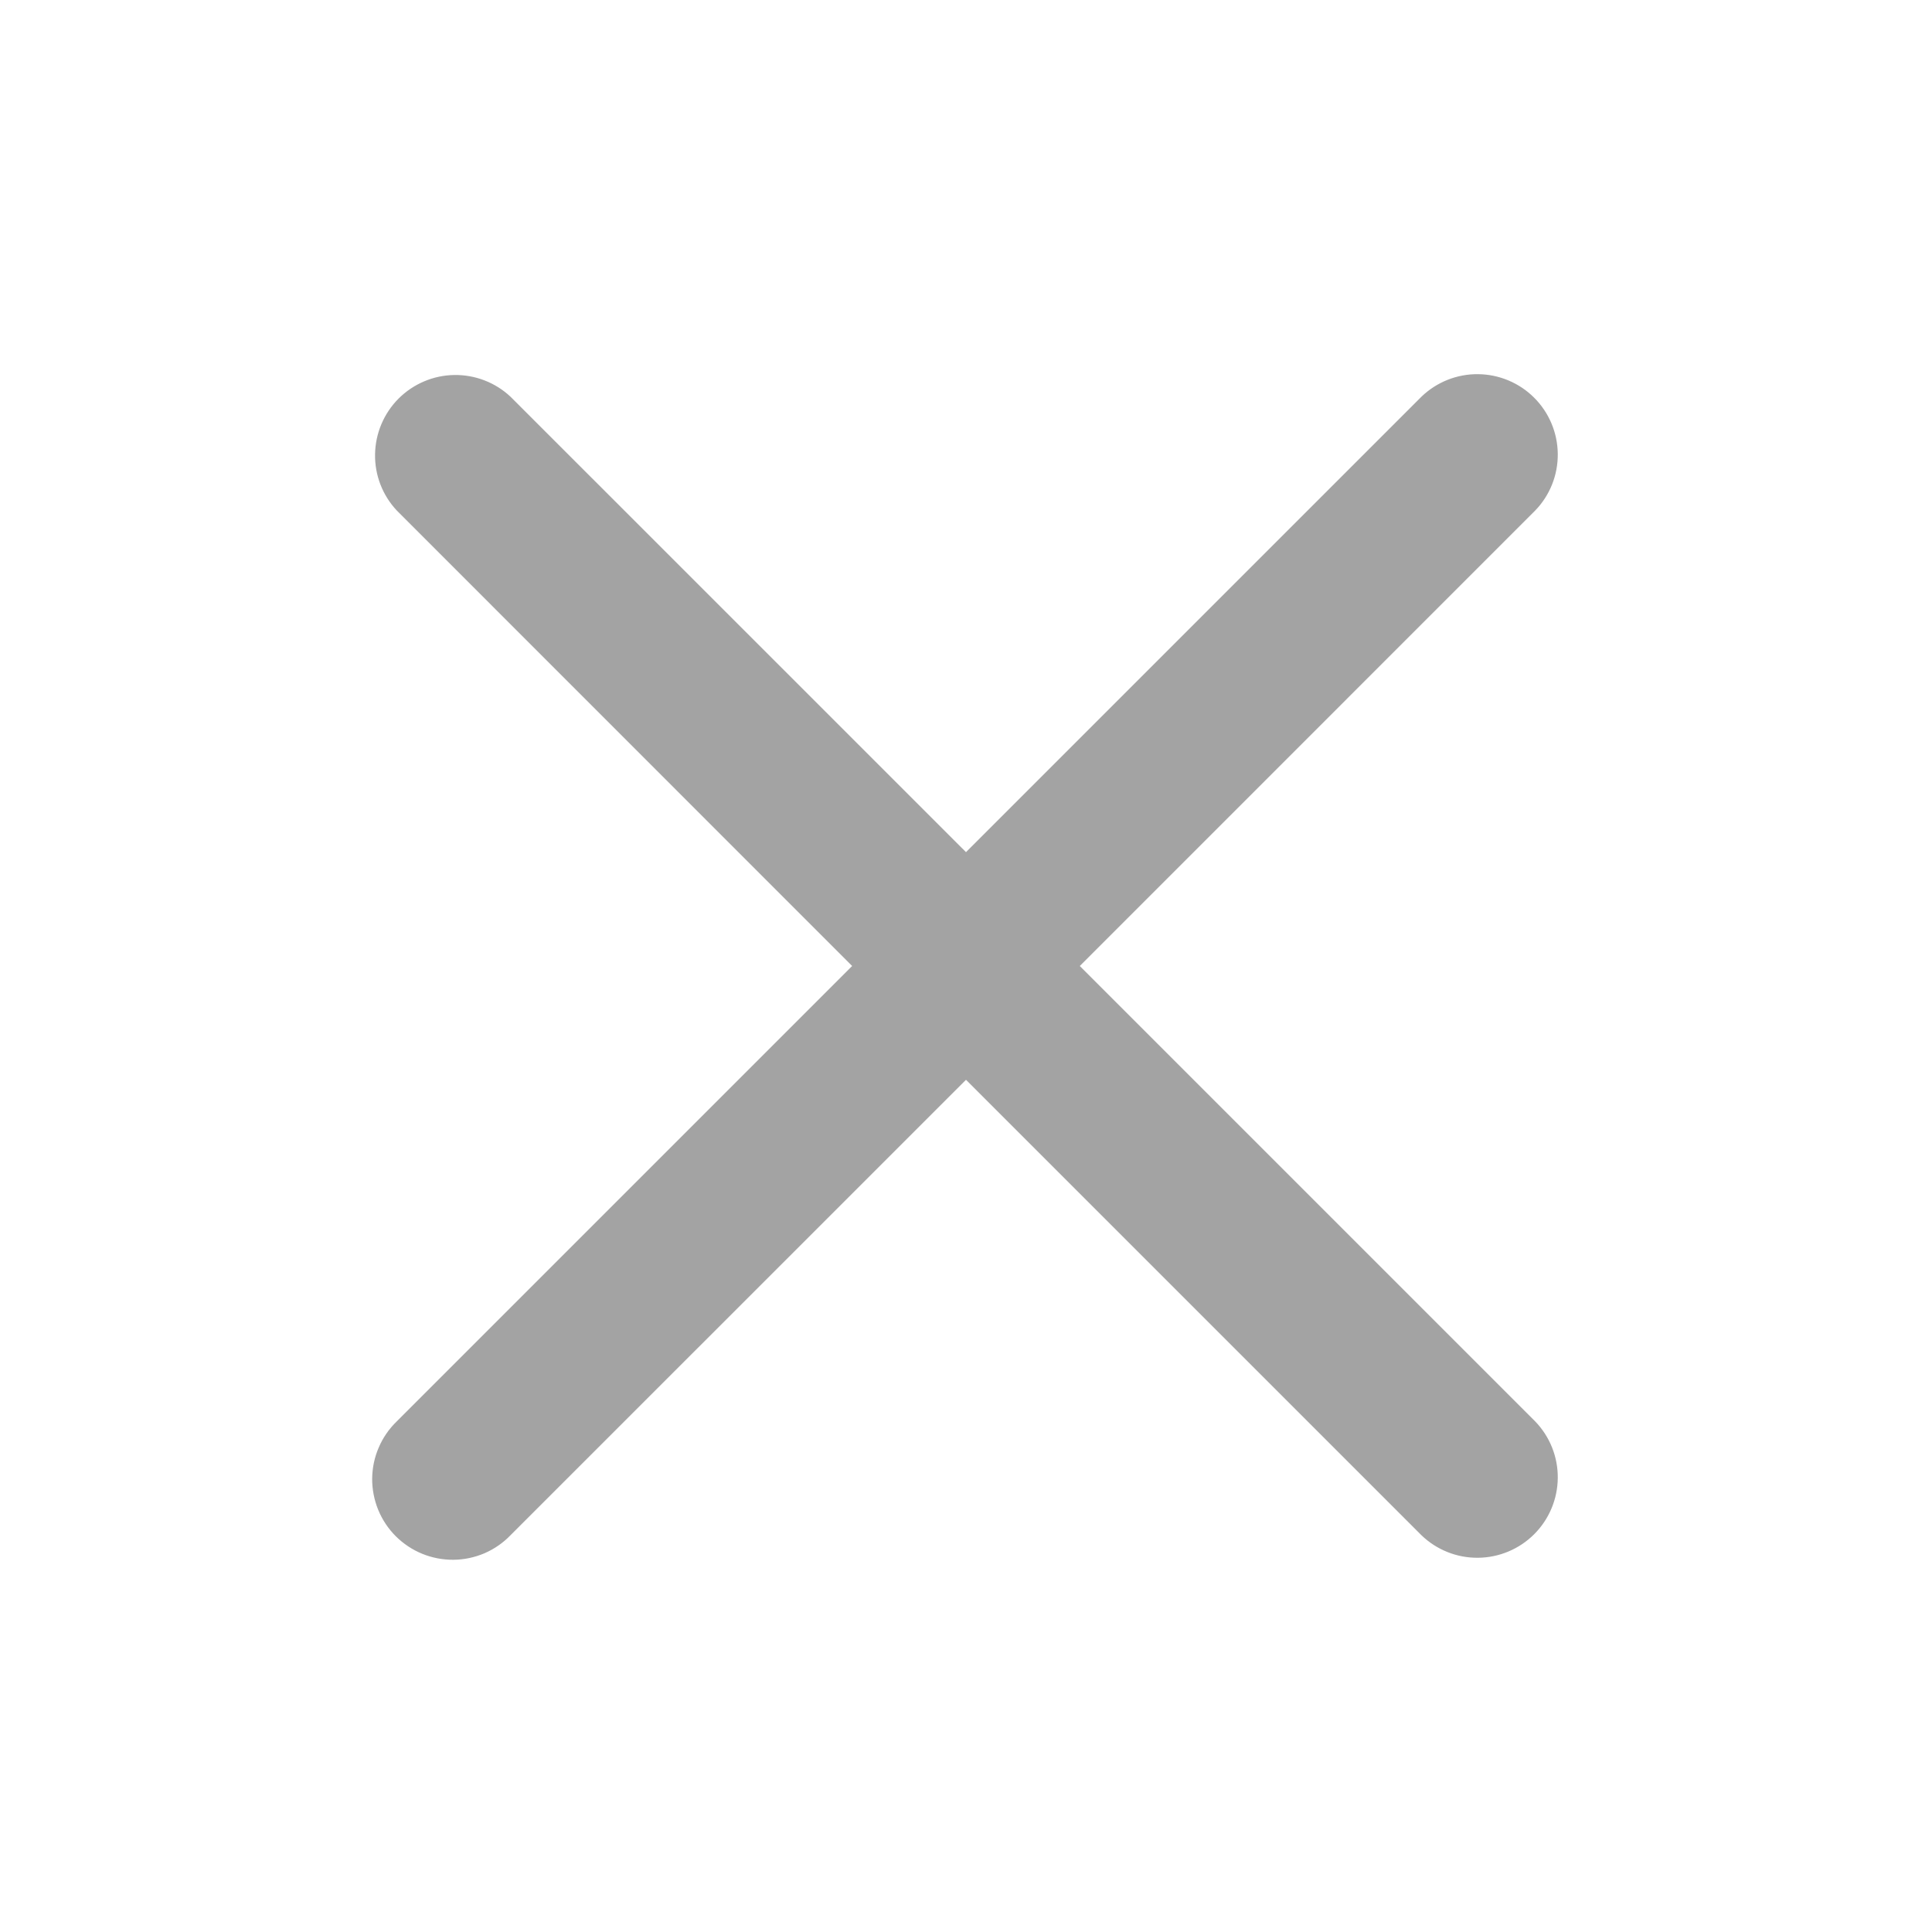 <svg viewBox="0 0 30 30" fill="none" xmlns="http://www.w3.org/2000/svg">
<g clip-path="url(#clip0_430_56)">
<path fill-rule="evenodd" clip-rule="evenodd" d="M15 16.767L22.071 23.838C22.307 24.066 22.622 24.192 22.95 24.189C23.278 24.186 23.591 24.055 23.823 23.823C24.055 23.591 24.186 23.278 24.189 22.95C24.192 22.622 24.066 22.307 23.838 22.071L16.767 15L23.838 7.928C24.066 7.693 24.192 7.377 24.189 7.049C24.186 6.721 24.055 6.408 23.823 6.176C23.591 5.944 23.278 5.813 22.95 5.81C22.622 5.807 22.307 5.933 22.071 6.161L15 13.232L7.928 6.161C7.692 5.939 7.378 5.818 7.053 5.823C6.728 5.828 6.419 5.96 6.189 6.189C5.96 6.419 5.829 6.729 5.824 7.053C5.818 7.378 5.94 7.692 6.162 7.928L13.232 15L6.161 22.071C6.042 22.186 5.946 22.324 5.881 22.477C5.815 22.629 5.781 22.793 5.779 22.959C5.778 23.125 5.81 23.29 5.872 23.443C5.935 23.597 6.028 23.737 6.145 23.854C6.263 23.971 6.402 24.064 6.556 24.127C6.71 24.19 6.874 24.221 7.04 24.22C7.206 24.219 7.37 24.184 7.523 24.119C7.675 24.053 7.813 23.958 7.928 23.838L15 16.767Z" fill="#A3A3A3"/>
</g>
<defs>
<clipPath id="clip0_430_56">
<rect width="30" height="30" fill="white"/>
</clipPath>
</defs>
</svg>
